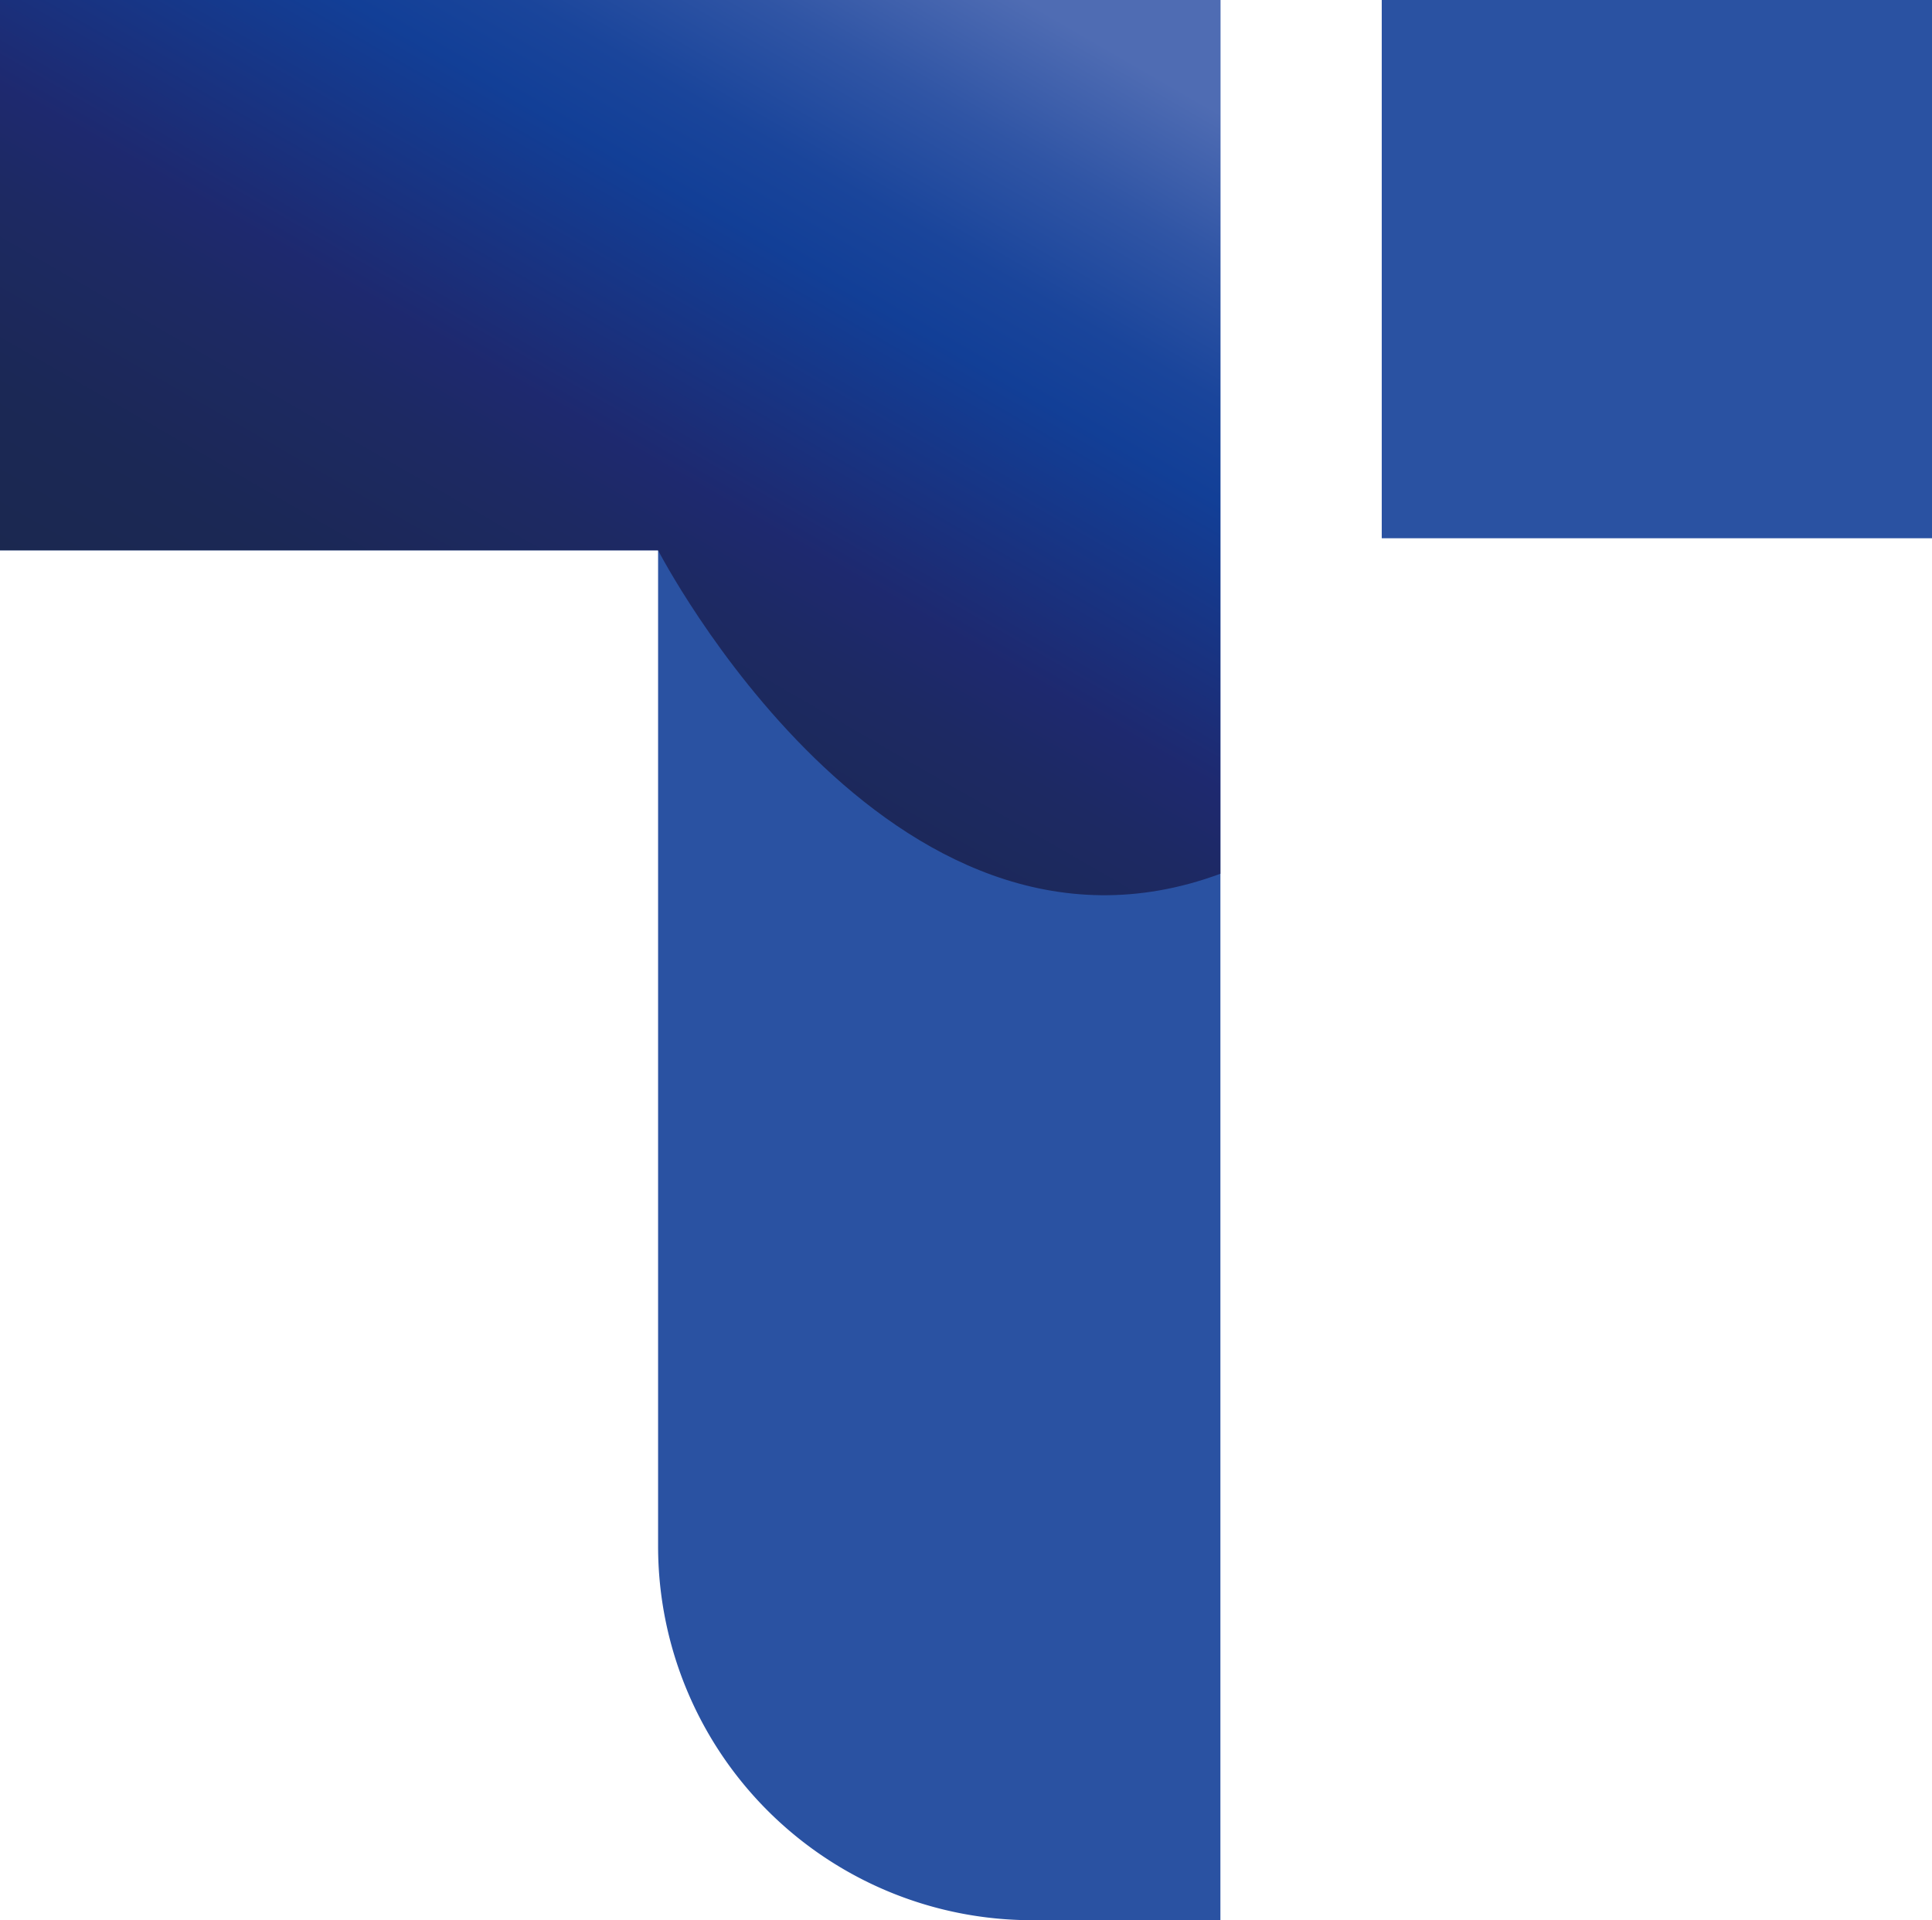 <svg xmlns="http://www.w3.org/2000/svg" xmlns:xlink="http://www.w3.org/1999/xlink" viewBox="0 0 116.99 116.3"><defs><style>.cls-1{fill:#2a52a2;}.cls-2{fill:url(#未命名漸層_42);}</style><linearGradient id="未命名漸層_42" x1="57.65" y1="-9.38" x2="24.74" y2="47.61" gradientUnits="userSpaceOnUse"><stop offset="0.09" stop-color="#4f6cb3"/><stop offset="0.21" stop-color="#3055a5"/><stop offset="0.32" stop-color="#1a459b"/><stop offset="0.4" stop-color="#123f97"/><stop offset="0.63" stop-color="#1e296f"/><stop offset="0.71" stop-color="#1d2963"/><stop offset="0.87" stop-color="#1b2855"/><stop offset="1" stop-color="#1b2850"/></linearGradient></defs><title>資產 6</title><g id="圖層_2" data-name="圖層 2"><g id="圖層_1-2" data-name="圖層 1"><path class="cls-1" d="M0,0V33.33H39.85V93.65A22.65,22.65,0,0,0,62.5,116.3H73.9V0Z"/><rect class="cls-1" x="83.67" width="33.33" height="32.6"/><path class="cls-2" d="M73.9,0H0V33.33H39.85S53.79,60.38,73.9,52.92Z"/></g></g></svg>